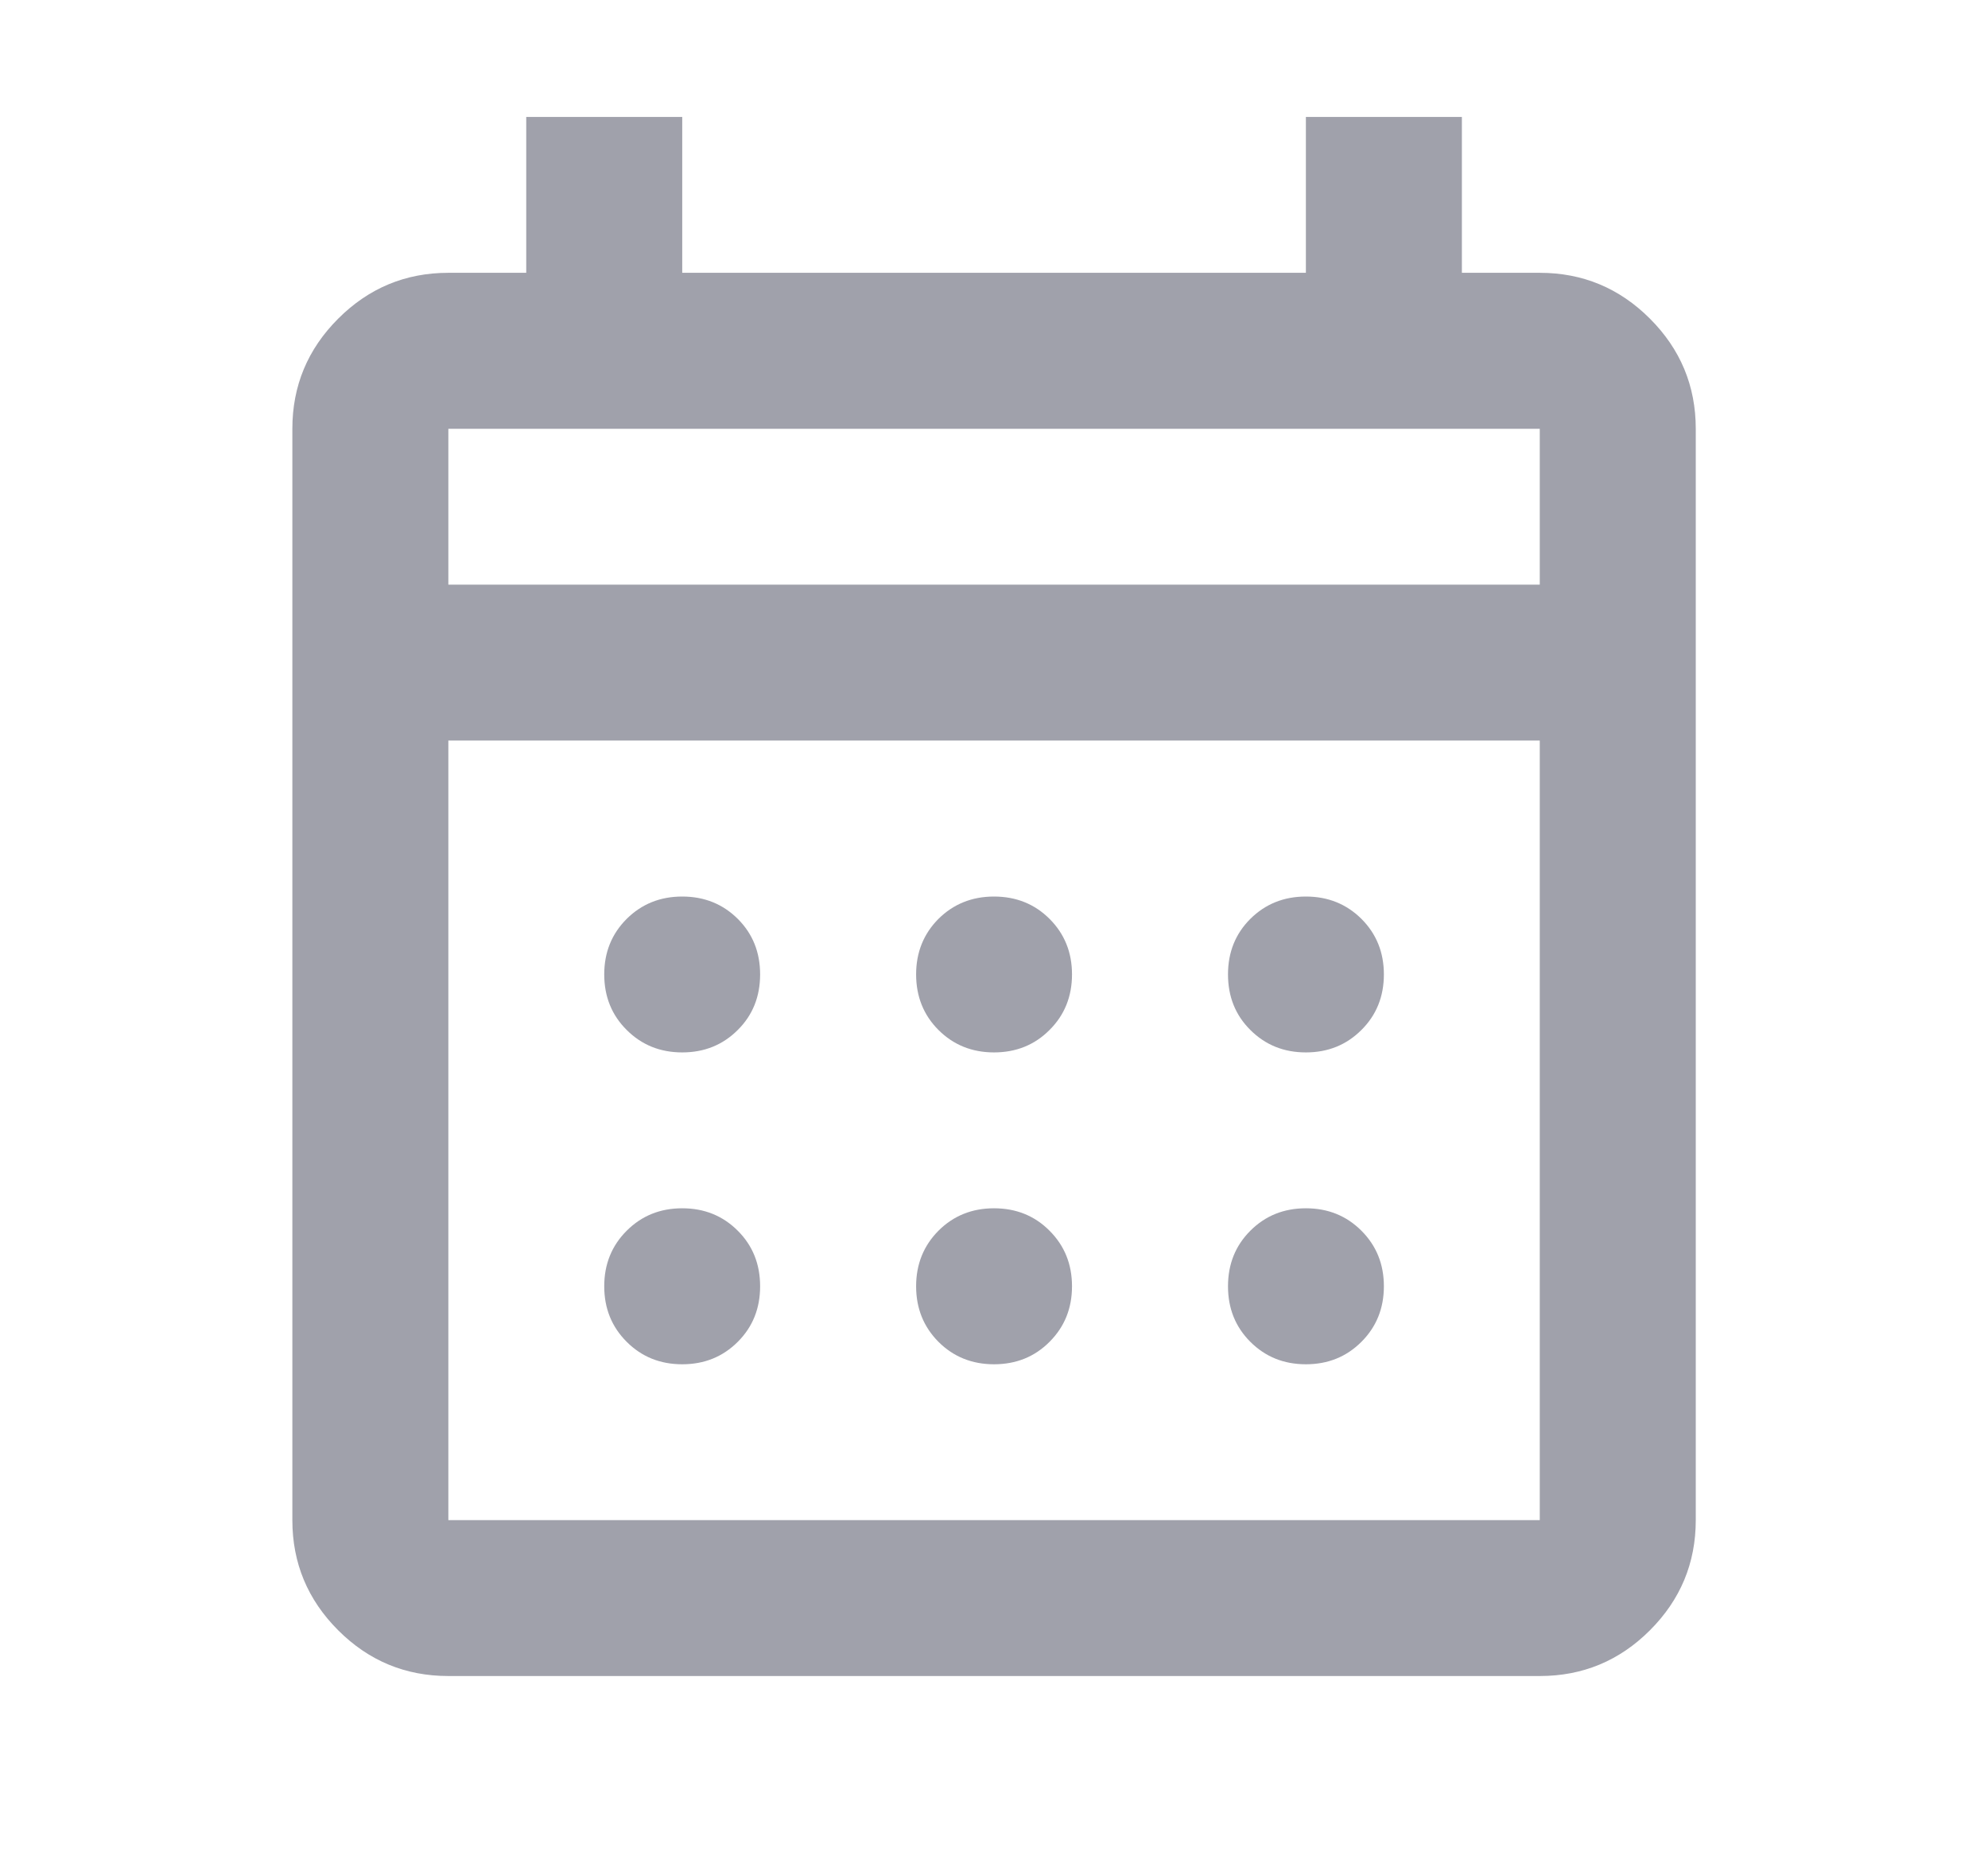 <svg width="17" height="16" viewBox="0 0 17 16" fill="none" xmlns="http://www.w3.org/2000/svg">
<mask id="mask0_251_78061" style="mask-type:alpha" maskUnits="userSpaceOnUse" x="0" y="0" width="17" height="16">
<rect x="0.5" width="16" height="16" fill="#D9D9D9"/>
</mask>
<g mask="url(#mask0_251_78061)">
<path d="M3.834 14.333C3.467 14.333 3.153 14.203 2.892 13.942C2.631 13.681 2.5 13.367 2.5 13V3.667C2.5 3.3 2.631 2.986 2.892 2.725C3.153 2.464 3.467 2.333 3.834 2.333H4.5V1H5.834V2.333H11.167V1H12.501V2.333H13.167C13.534 2.333 13.848 2.464 14.109 2.725C14.37 2.986 14.501 3.3 14.501 3.667V13C14.501 13.367 14.37 13.681 14.109 13.942C13.848 14.203 13.534 14.333 13.167 14.333H3.834ZM3.834 13H13.167V6.333H3.834V13ZM3.834 5H13.167V3.667H3.834V5ZM8.5 9C8.312 9 8.153 8.936 8.025 8.808C7.898 8.681 7.834 8.522 7.834 8.333C7.834 8.144 7.898 7.986 8.025 7.858C8.153 7.731 8.312 7.667 8.5 7.667C8.689 7.667 8.848 7.731 8.975 7.858C9.103 7.986 9.167 8.144 9.167 8.333C9.167 8.522 9.103 8.681 8.975 8.808C8.848 8.936 8.689 9 8.5 9ZM5.834 9C5.645 9 5.487 8.936 5.359 8.808C5.231 8.681 5.167 8.522 5.167 8.333C5.167 8.144 5.231 7.986 5.359 7.858C5.487 7.731 5.645 7.667 5.834 7.667C6.023 7.667 6.181 7.731 6.309 7.858C6.437 7.986 6.5 8.144 6.5 8.333C6.5 8.522 6.437 8.681 6.309 8.808C6.181 8.936 6.023 9 5.834 9ZM11.167 9C10.978 9 10.82 8.936 10.692 8.808C10.564 8.681 10.501 8.522 10.501 8.333C10.501 8.144 10.564 7.986 10.692 7.858C10.82 7.731 10.978 7.667 11.167 7.667C11.356 7.667 11.514 7.731 11.642 7.858C11.77 7.986 11.834 8.144 11.834 8.333C11.834 8.522 11.77 8.681 11.642 8.808C11.514 8.936 11.356 9 11.167 9ZM8.5 11.667C8.312 11.667 8.153 11.603 8.025 11.475C7.898 11.347 7.834 11.189 7.834 11C7.834 10.811 7.898 10.653 8.025 10.525C8.153 10.397 8.312 10.333 8.5 10.333C8.689 10.333 8.848 10.397 8.975 10.525C9.103 10.653 9.167 10.811 9.167 11C9.167 11.189 9.103 11.347 8.975 11.475C8.848 11.603 8.689 11.667 8.5 11.667ZM5.834 11.667C5.645 11.667 5.487 11.603 5.359 11.475C5.231 11.347 5.167 11.189 5.167 11C5.167 10.811 5.231 10.653 5.359 10.525C5.487 10.397 5.645 10.333 5.834 10.333C6.023 10.333 6.181 10.397 6.309 10.525C6.437 10.653 6.5 10.811 6.5 11C6.5 11.189 6.437 11.347 6.309 11.475C6.181 11.603 6.023 11.667 5.834 11.667ZM11.167 11.667C10.978 11.667 10.82 11.603 10.692 11.475C10.564 11.347 10.501 11.189 10.501 11C10.501 10.811 10.564 10.653 10.692 10.525C10.82 10.397 10.978 10.333 11.167 10.333C11.356 10.333 11.514 10.397 11.642 10.525C11.77 10.653 11.834 10.811 11.834 11C11.834 11.189 11.77 11.347 11.642 11.475C11.514 11.603 11.356 11.667 11.167 11.667Z" fill="#A0A1AB"/>
</g>
</svg>
